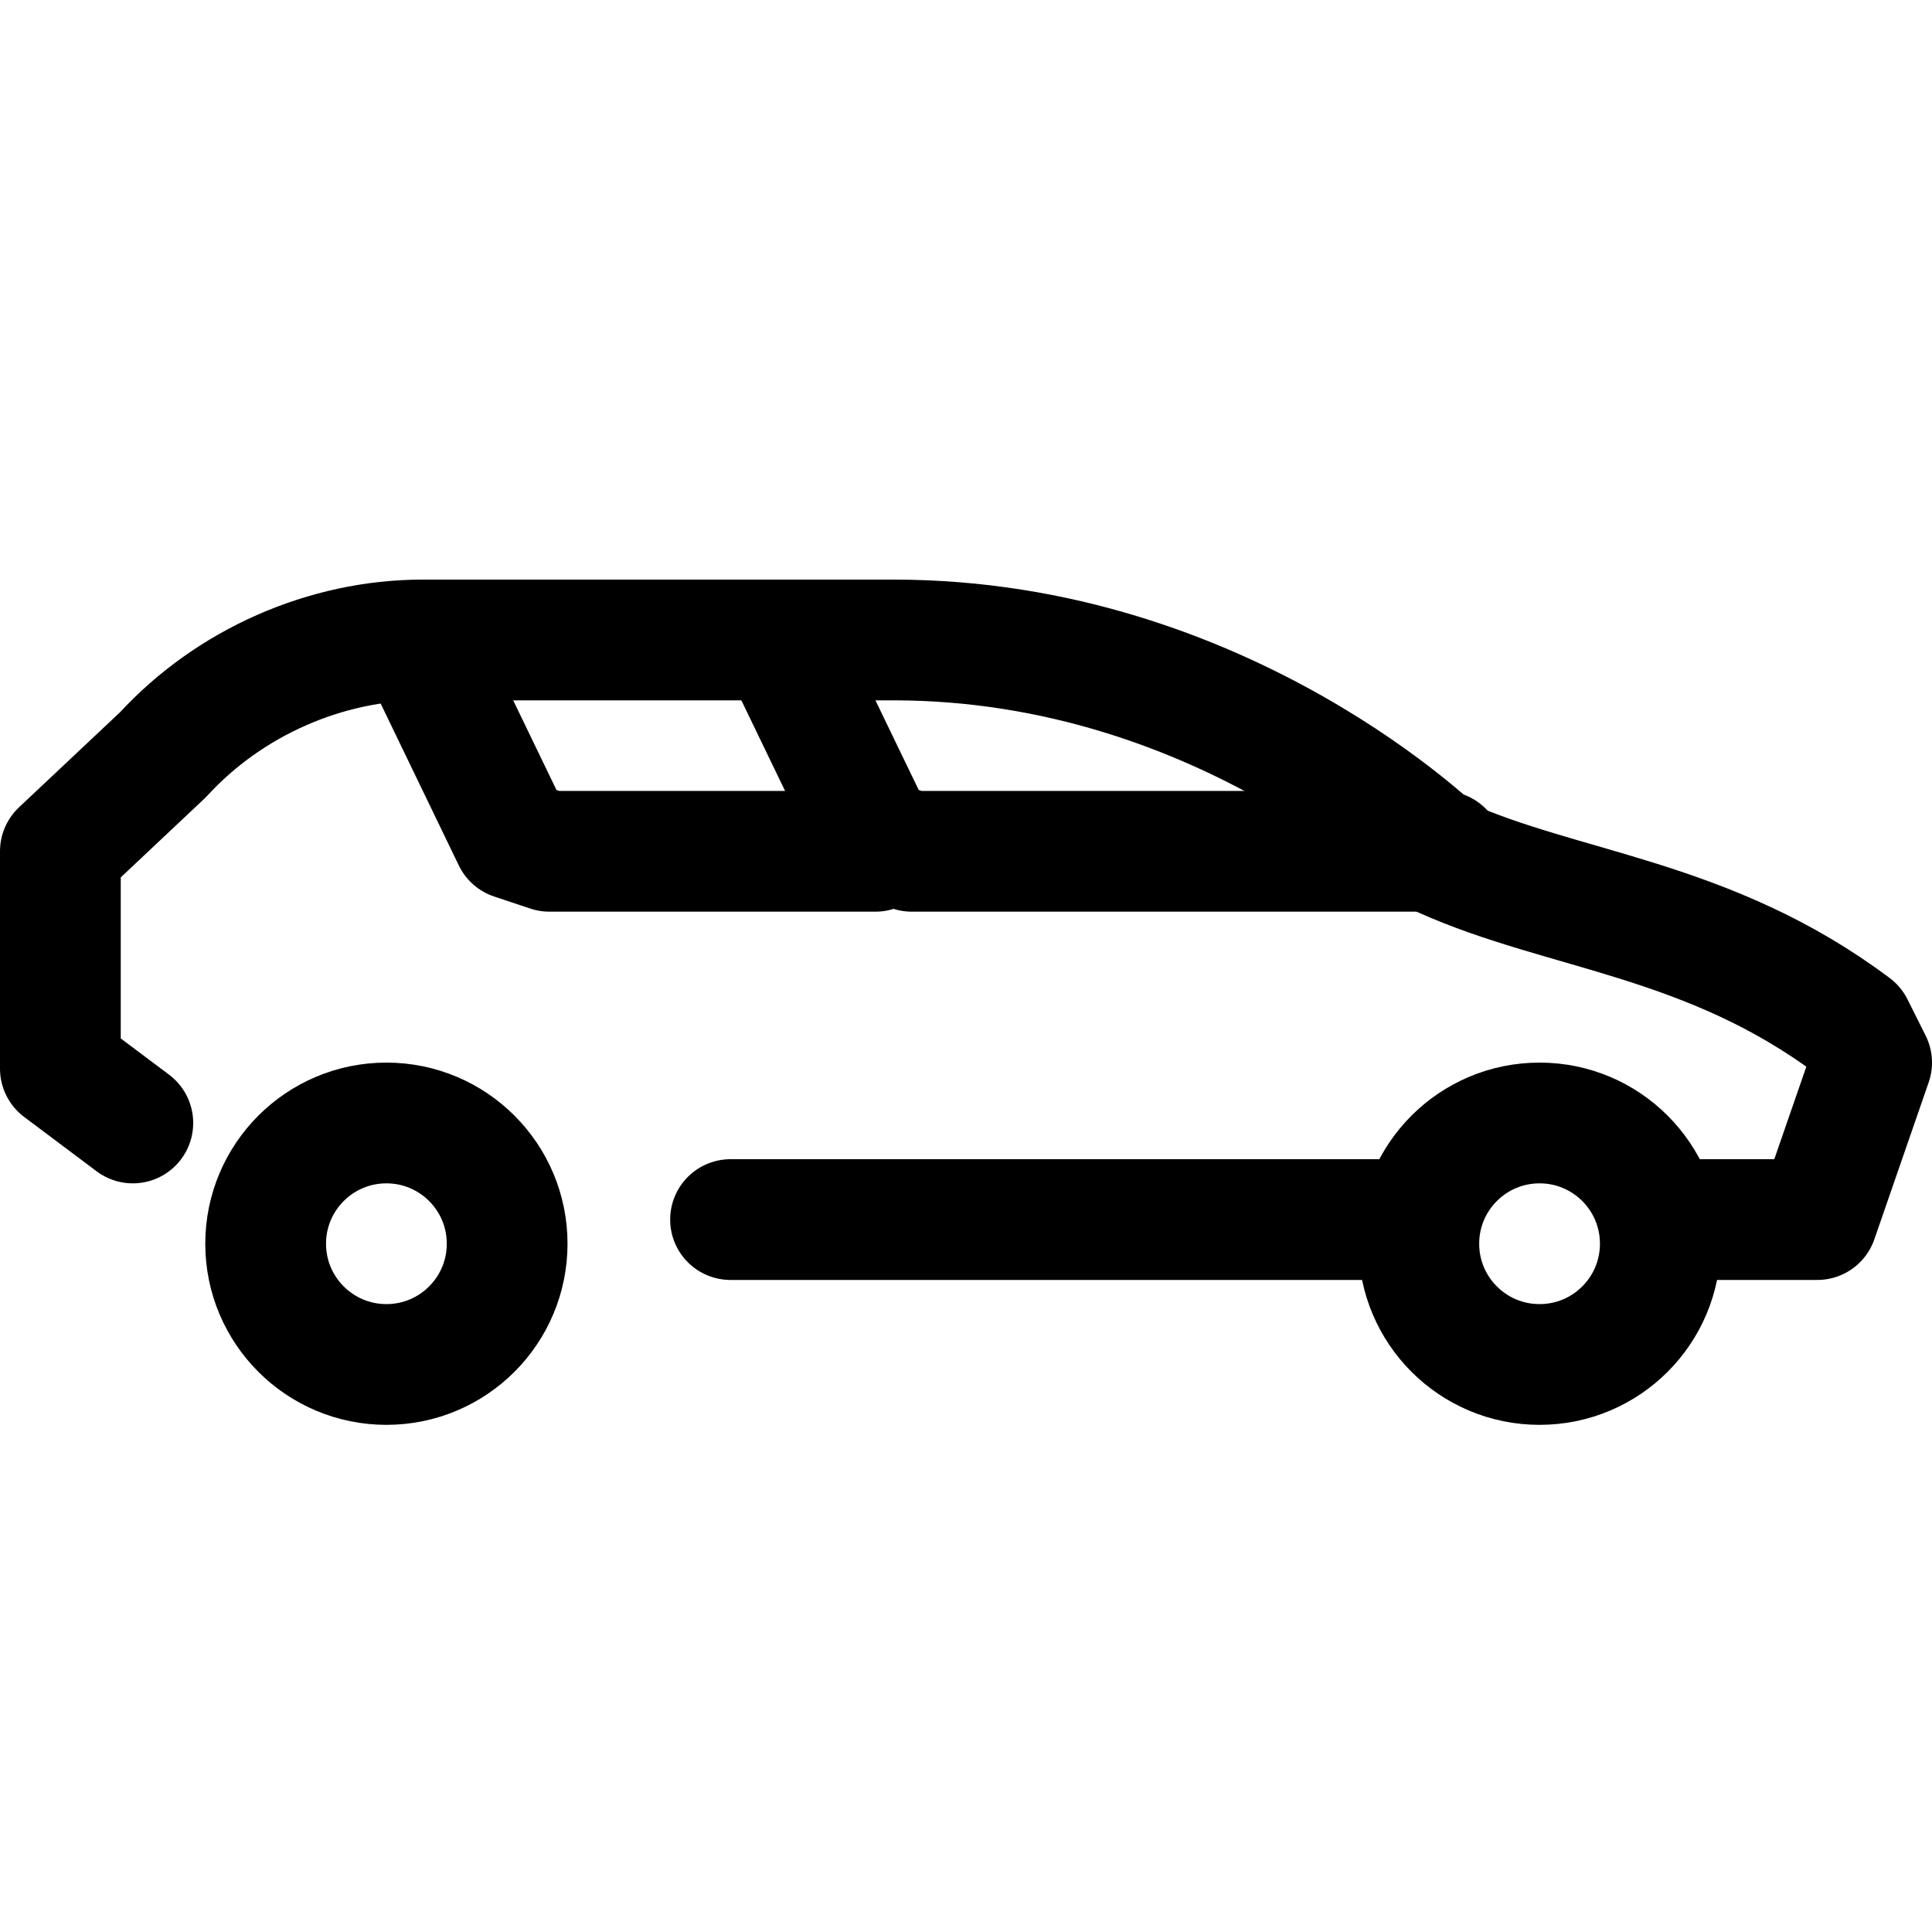 <svg width="32" height="32" viewBox="0 0 32 32" fill="none" xmlns="http://www.w3.org/2000/svg">
  <path d="M6.4 22.6C7.505 22.6 8.4 21.705 8.4 20.6C8.4 19.495 7.505 18.6 6.4 18.6C5.296 18.6 4.4 19.495 4.4 20.6C4.4 21.705 5.296 22.6 6.4 22.6Z" stroke="currentColor" stroke-width="2" stroke-miterlimit="10" stroke-linecap="round" stroke-linejoin="round"/>
  <path d="M25.5 22.6C26.605 22.6 27.5 21.705 27.5 20.6C27.5 19.495 26.605 18.6 25.5 18.6C24.395 18.6 23.5 19.495 23.5 20.6C23.5 21.705 24.395 22.6 25.5 22.6Z" stroke="currentColor" stroke-width="2" stroke-miterlimit="10" stroke-linecap="round" stroke-linejoin="round"/>
  <path d="M12.1 20.2H22.8" stroke="currentColor" stroke-width="2" stroke-miterlimit="10" stroke-linecap="round" stroke-linejoin="round"/>
  <path d="M28 20.2H30.1L31 17.6L30.7 17C28.3 15.2 25.9 15.1 23.9 14.2C23.9 14.2 20.3 10.6 14.8 10.6H7C5.4 10.6 3.8 11.3 2.7 12.5L1 14.1V17.7L2.2 18.6" stroke="currentColor" stroke-width="2" stroke-miterlimit="10" stroke-linecap="round" stroke-linejoin="round"/>
  <path d="M13.1 11L14.5 13.9L15.1 14.1H23.9" stroke="currentColor" stroke-width="2" stroke-miterlimit="10" stroke-linecap="round" stroke-linejoin="round"/>
  <path d="M7.1 11L8.5 13.9L9.1 14.1H14.5" stroke="currentColor" stroke-width="2" stroke-miterlimit="10" stroke-linecap="round" stroke-linejoin="round"/>
</svg>
